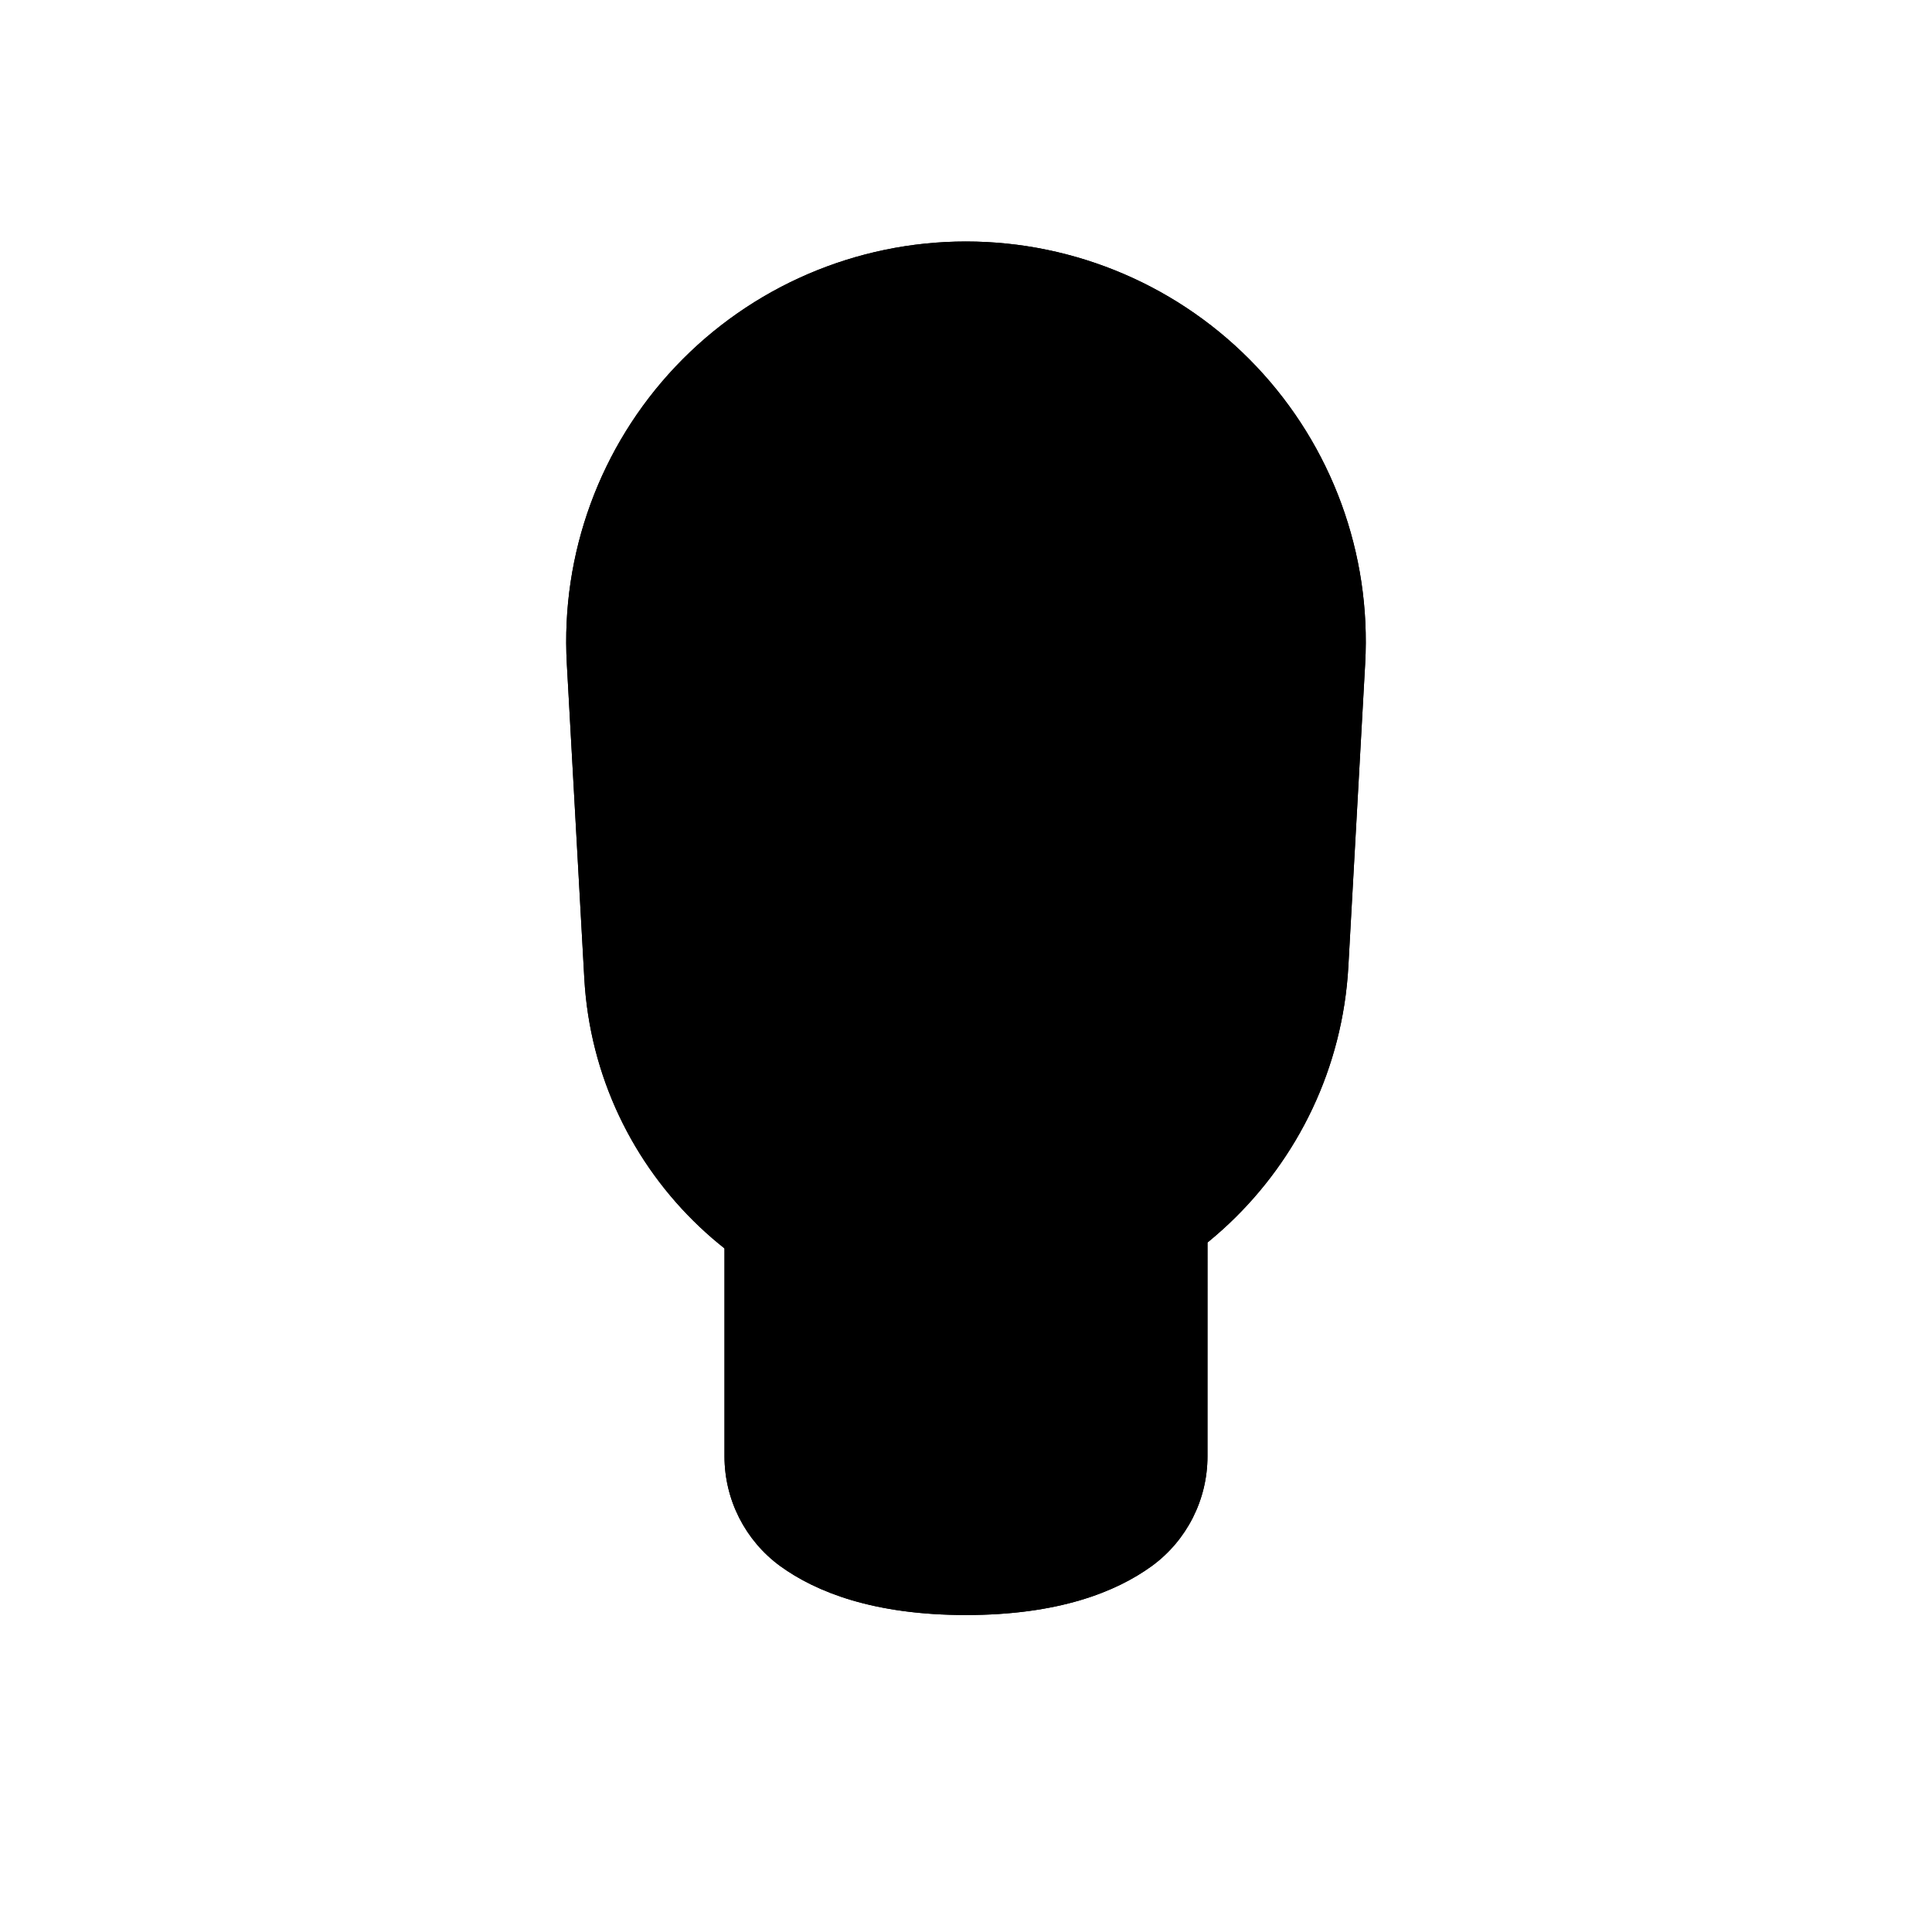 <svg clip-rule="evenodd" fill-rule="evenodd" stroke-linejoin="round" stroke-miterlimit="2" viewBox="0 0 256 256" xmlns="http://www.w3.org/2000/svg"><g id="color"><path d="m96 160.171c8.041 7.36 18.746 11.829 30.448 11.829h1.553c12.343 0 23.617-4.798 31.999-12.671 0 5.211-.001 24.42-.004 33.652 0 5.748-2.746 11.15-7.389 14.538-4.74 3.434-12.389 6.481-24.607 6.481s-19.867-3.047-24.609-6.478c-4.645-3.388-7.391-8.792-7.391-14.541z"/><path d="m128.001 32c14.56 0 28.478 5.993 38.483 16.569 10.006 10.577 15.217 24.806 14.41 39.343-.737 13.263-1.516 27.293-2.231 40.163-1.494 26.888-23.733 47.925-50.662 47.925-.518 0-1.036 0-1.553 0-26.059 0-47.579-20.358-49.024-46.376-.739-13.288-1.551-27.915-2.318-41.712-.807-14.537 4.404-28.766 14.41-39.343 10.005-10.576 23.923-16.569 38.483-16.569z"/></g><path d="m100 176.273v-8c7.648 4.897 16.733 7.727 26.448 7.727h1.553c10.323 0 19.958-3.092 27.998-8.42v8c-8.04 5.328-17.675 8.42-27.998 8.42h-1.553c-9.715 0-18.8-2.83-26.448-7.727z" opacity=".3"/><path d="m128.001 32c14.56 0 28.478 5.993 38.483 16.569 10.006 10.577 15.217 24.806 14.41 39.343l-2.231 40.163c-1.494 26.888-23.733 47.925-50.662 47.925h-1.553c-26.059 0-47.579-20.358-49.024-46.376l-2.318-41.712c-.807-14.537 4.404-28.766 14.41-39.343 10.005-10.576 23.923-16.569 38.483-16.569zm0 4h-.002c-13.461 0-26.328 5.54-35.578 15.318-9.25 9.779-14.068 22.933-13.321 36.373l2.317 41.711c1.328 23.899 21.095 42.598 45.031 42.598h1.553c24.806 0 45.292-19.379 46.668-44.147l2.231-40.162c.747-13.44-4.071-26.594-13.321-36.373-9.25-9.778-22.117-15.318-35.578-15.318z"/><path d="m96 160.171c8.041 7.36 18.746 11.829 30.448 11.829h1.553c12.343 0 23.617-4.798 31.999-12.671 0 5.211-.001 24.42-.004 33.652 0 5.748-2.746 11.15-7.389 14.538-4.74 3.434-12.389 6.481-24.607 6.481s-19.867-3.047-24.609-6.478c-4.645-3.388-7.391-8.792-7.391-14.541zm4 8.102v24.708c0 4.469 2.134 8.67 5.742 11.305 4.285 3.098 11.227 5.714 22.258 5.714s17.972-2.616 22.254-5.716c3.608-2.635 5.742-6.835 5.742-11.303v-.001c.002-6.348.003-17.413.003-25.4-8.04 5.328-17.675 8.42-27.998 8.42h-1.553c-9.715 0-18.8-2.83-26.448-7.727z"/></svg>